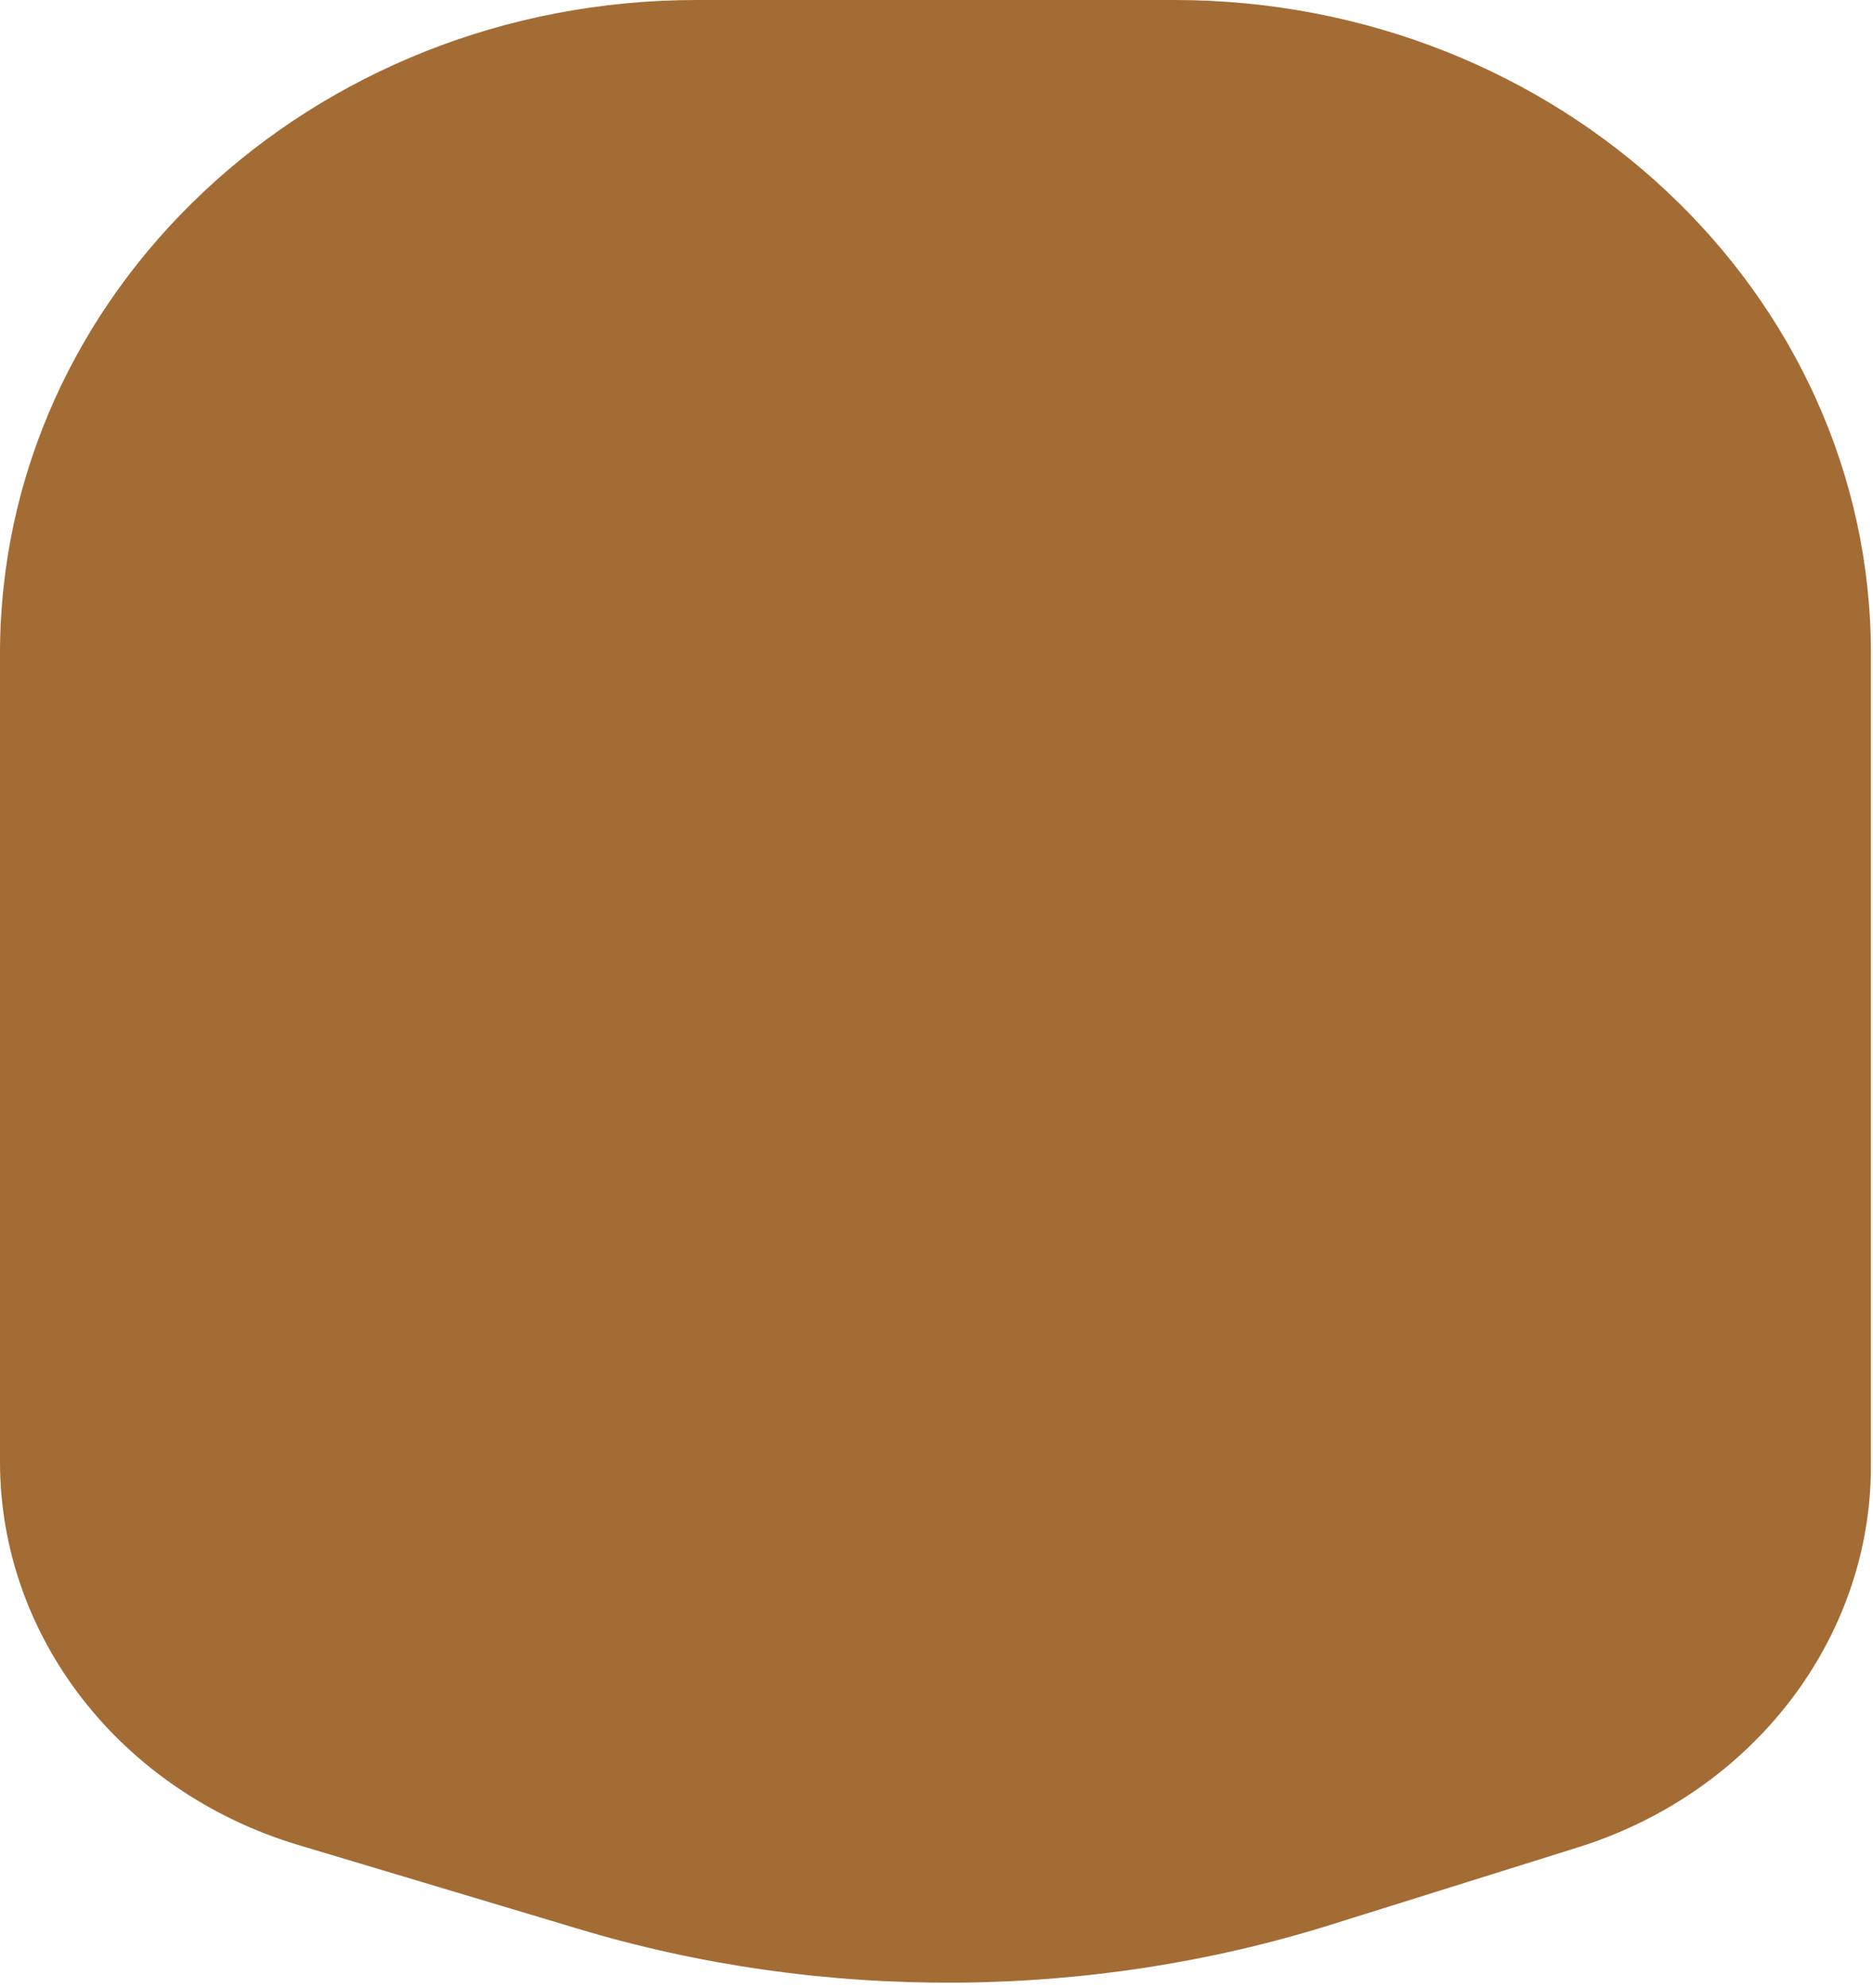 <svg width="346" height="367" viewBox="0 0 346 367" fill="none" xmlns="http://www.w3.org/2000/svg">
    <path
        d="M291.486 341.078L246.33 355.206C201.451 369.375 151.8 369.681 106.666 356.068L55.113 340.638C22.284 330.786 0 302.202 0 269.885V120.681C0 54.022 57.61 0 128.686 0H216.934C288.01 0 345.62 54.048 345.62 120.681V270.669C345.609 302.59 323.811 330.967 291.486 341.078Z"
        fill="#A46C35" />
</svg>